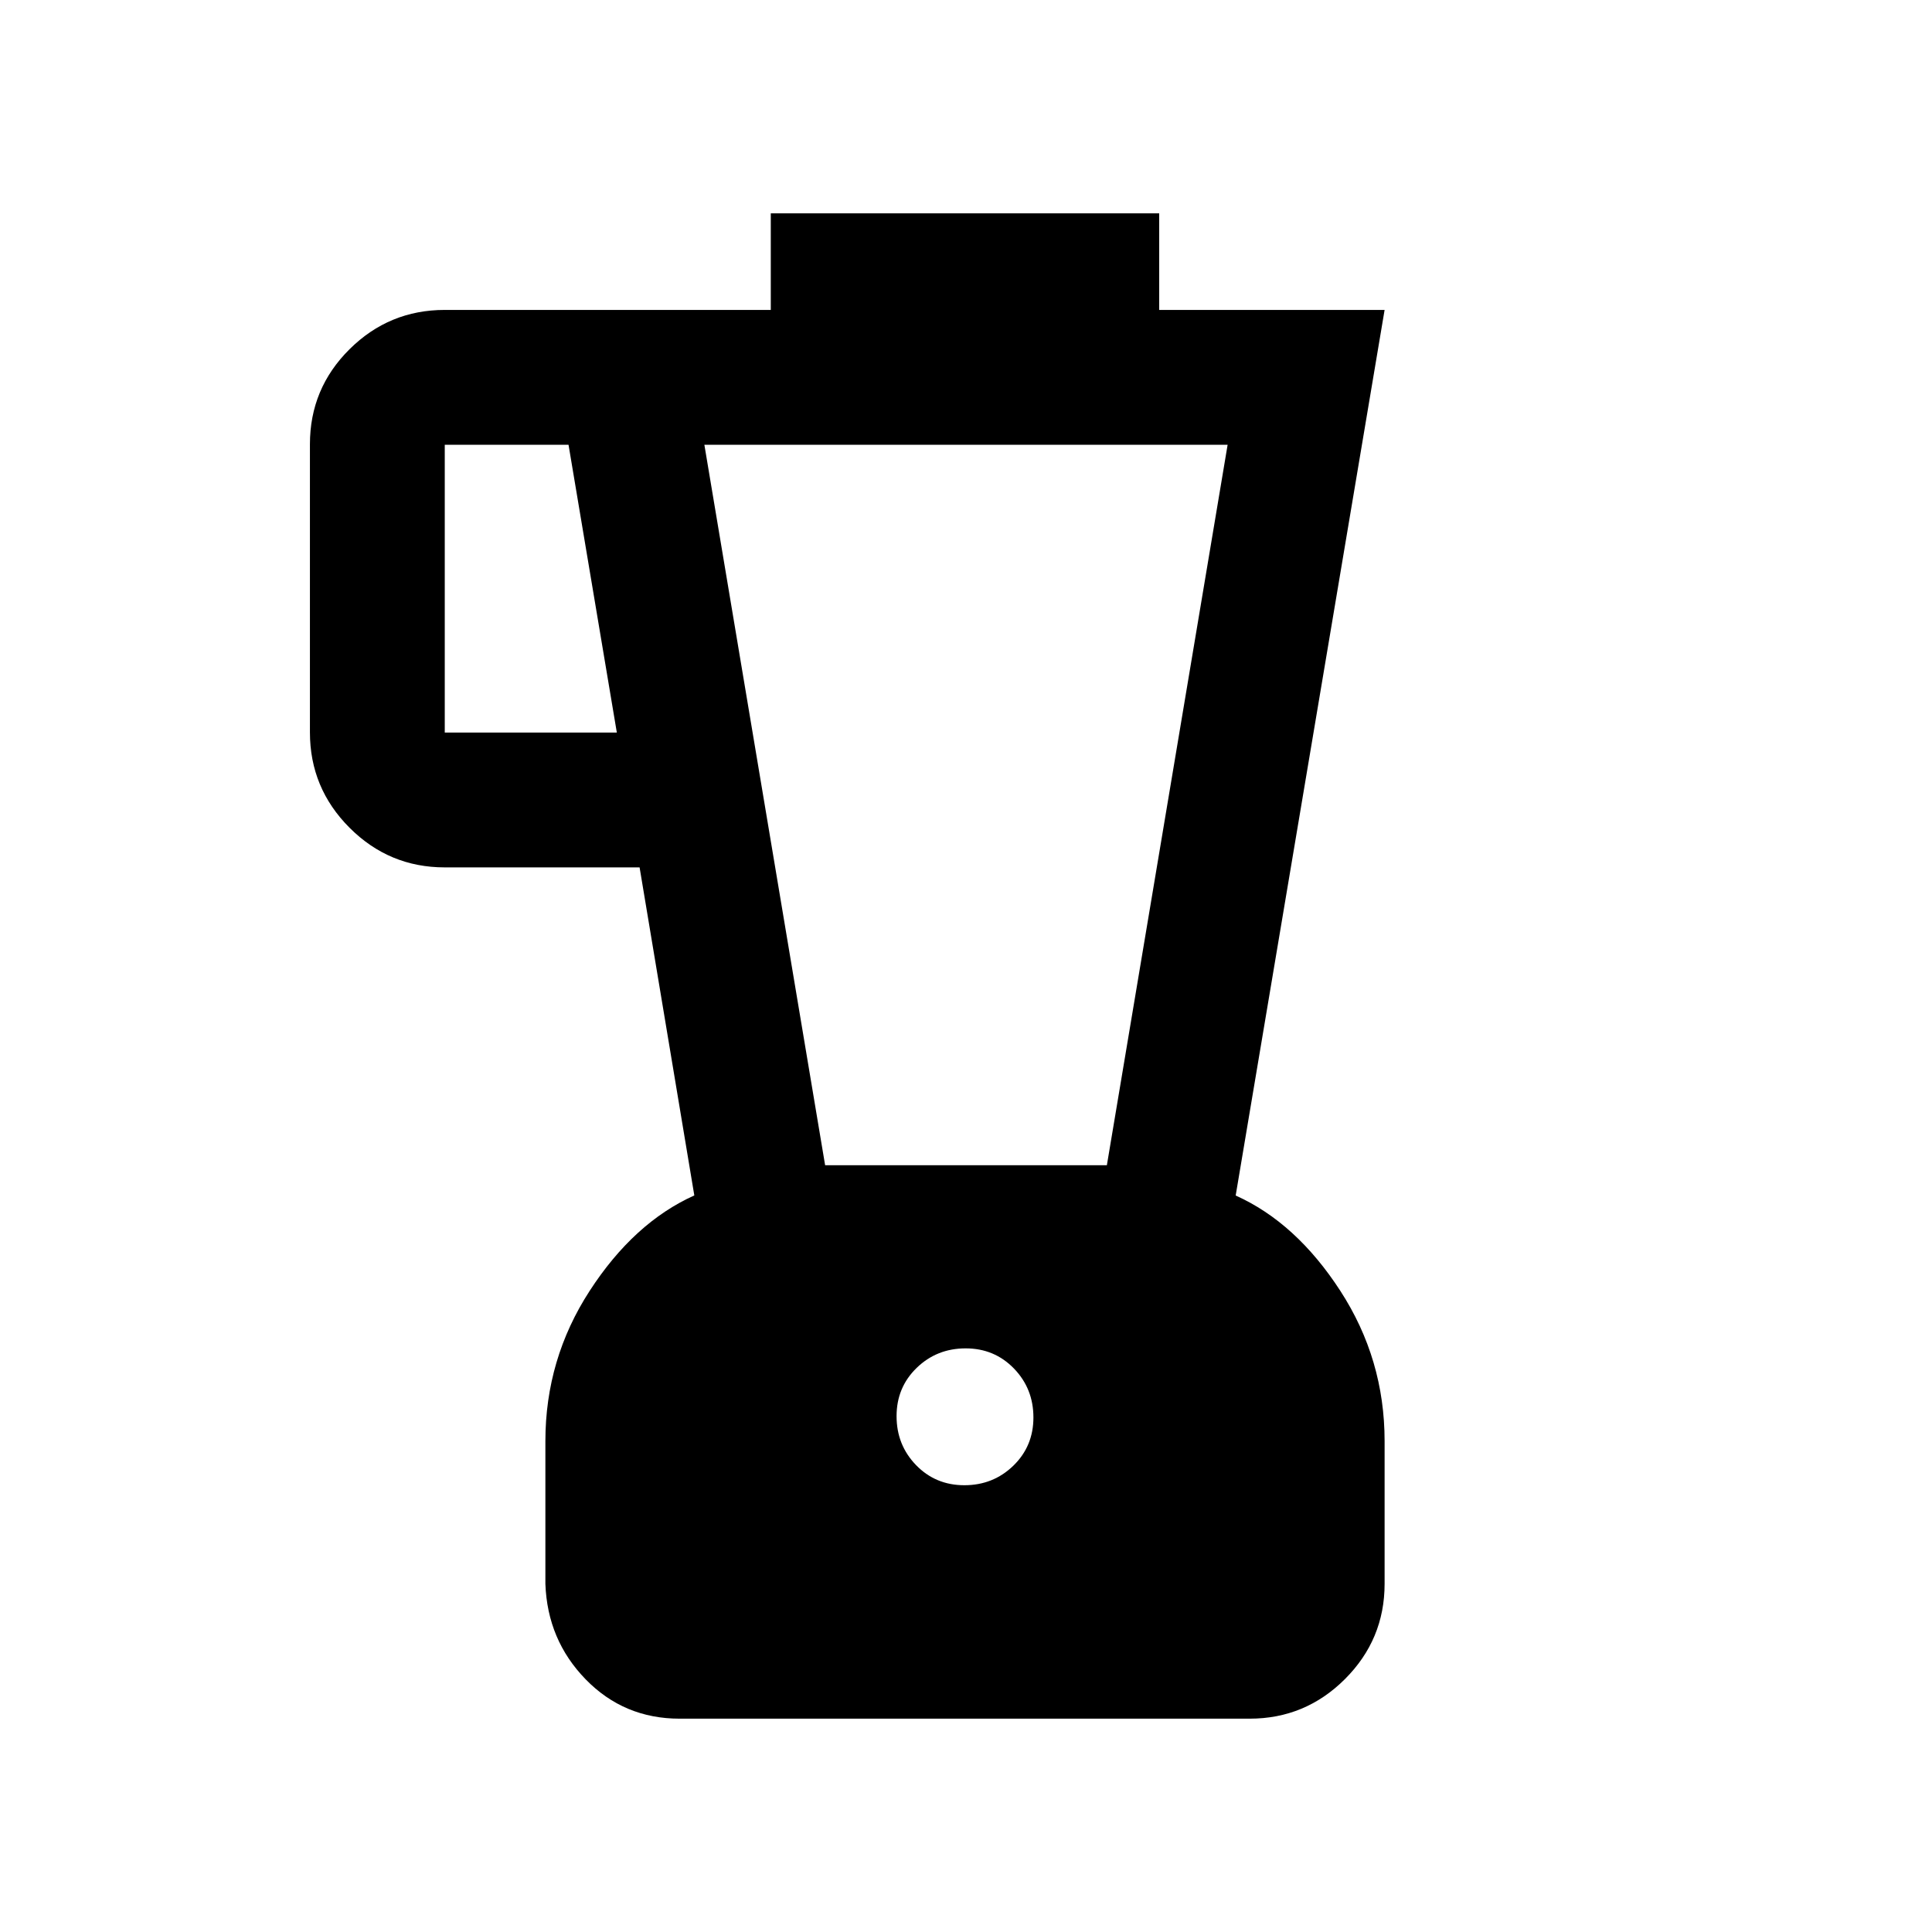 <svg xmlns="http://www.w3.org/2000/svg" height="20" viewBox="0 -960 960 960" width="20"><path d="M337.72-106q-27.66 0-46.69-19.53Q272-145.06 271-173v-70.92q0-40.74 22-74.66 22-33.92 52-47.42l-27.19-163H221q-27.64 0-47.32-19.71Q154-568.41 154-596.09v-143.17q0-27.68 19.68-47.21T221-806h162v-48h193v48h112l-74 440.05q30 13.45 52 47.37t22 74.66V-173q0 27.64-19.7 47.32T620.94-106H337.72ZM306.5-596l-24-143H221v143h85.5Zm172.68 374q14.32 0 24.32-9.68 10-9.69 10-24 0-14.32-9.68-24.32-9.69-10-24-10-14.32 0-24.32 9.68-10 9.69-10 24 0 14.32 9.68 24.32 9.69 10 24 10ZM410-381h140l60-358H350l60 358Z"/></svg>